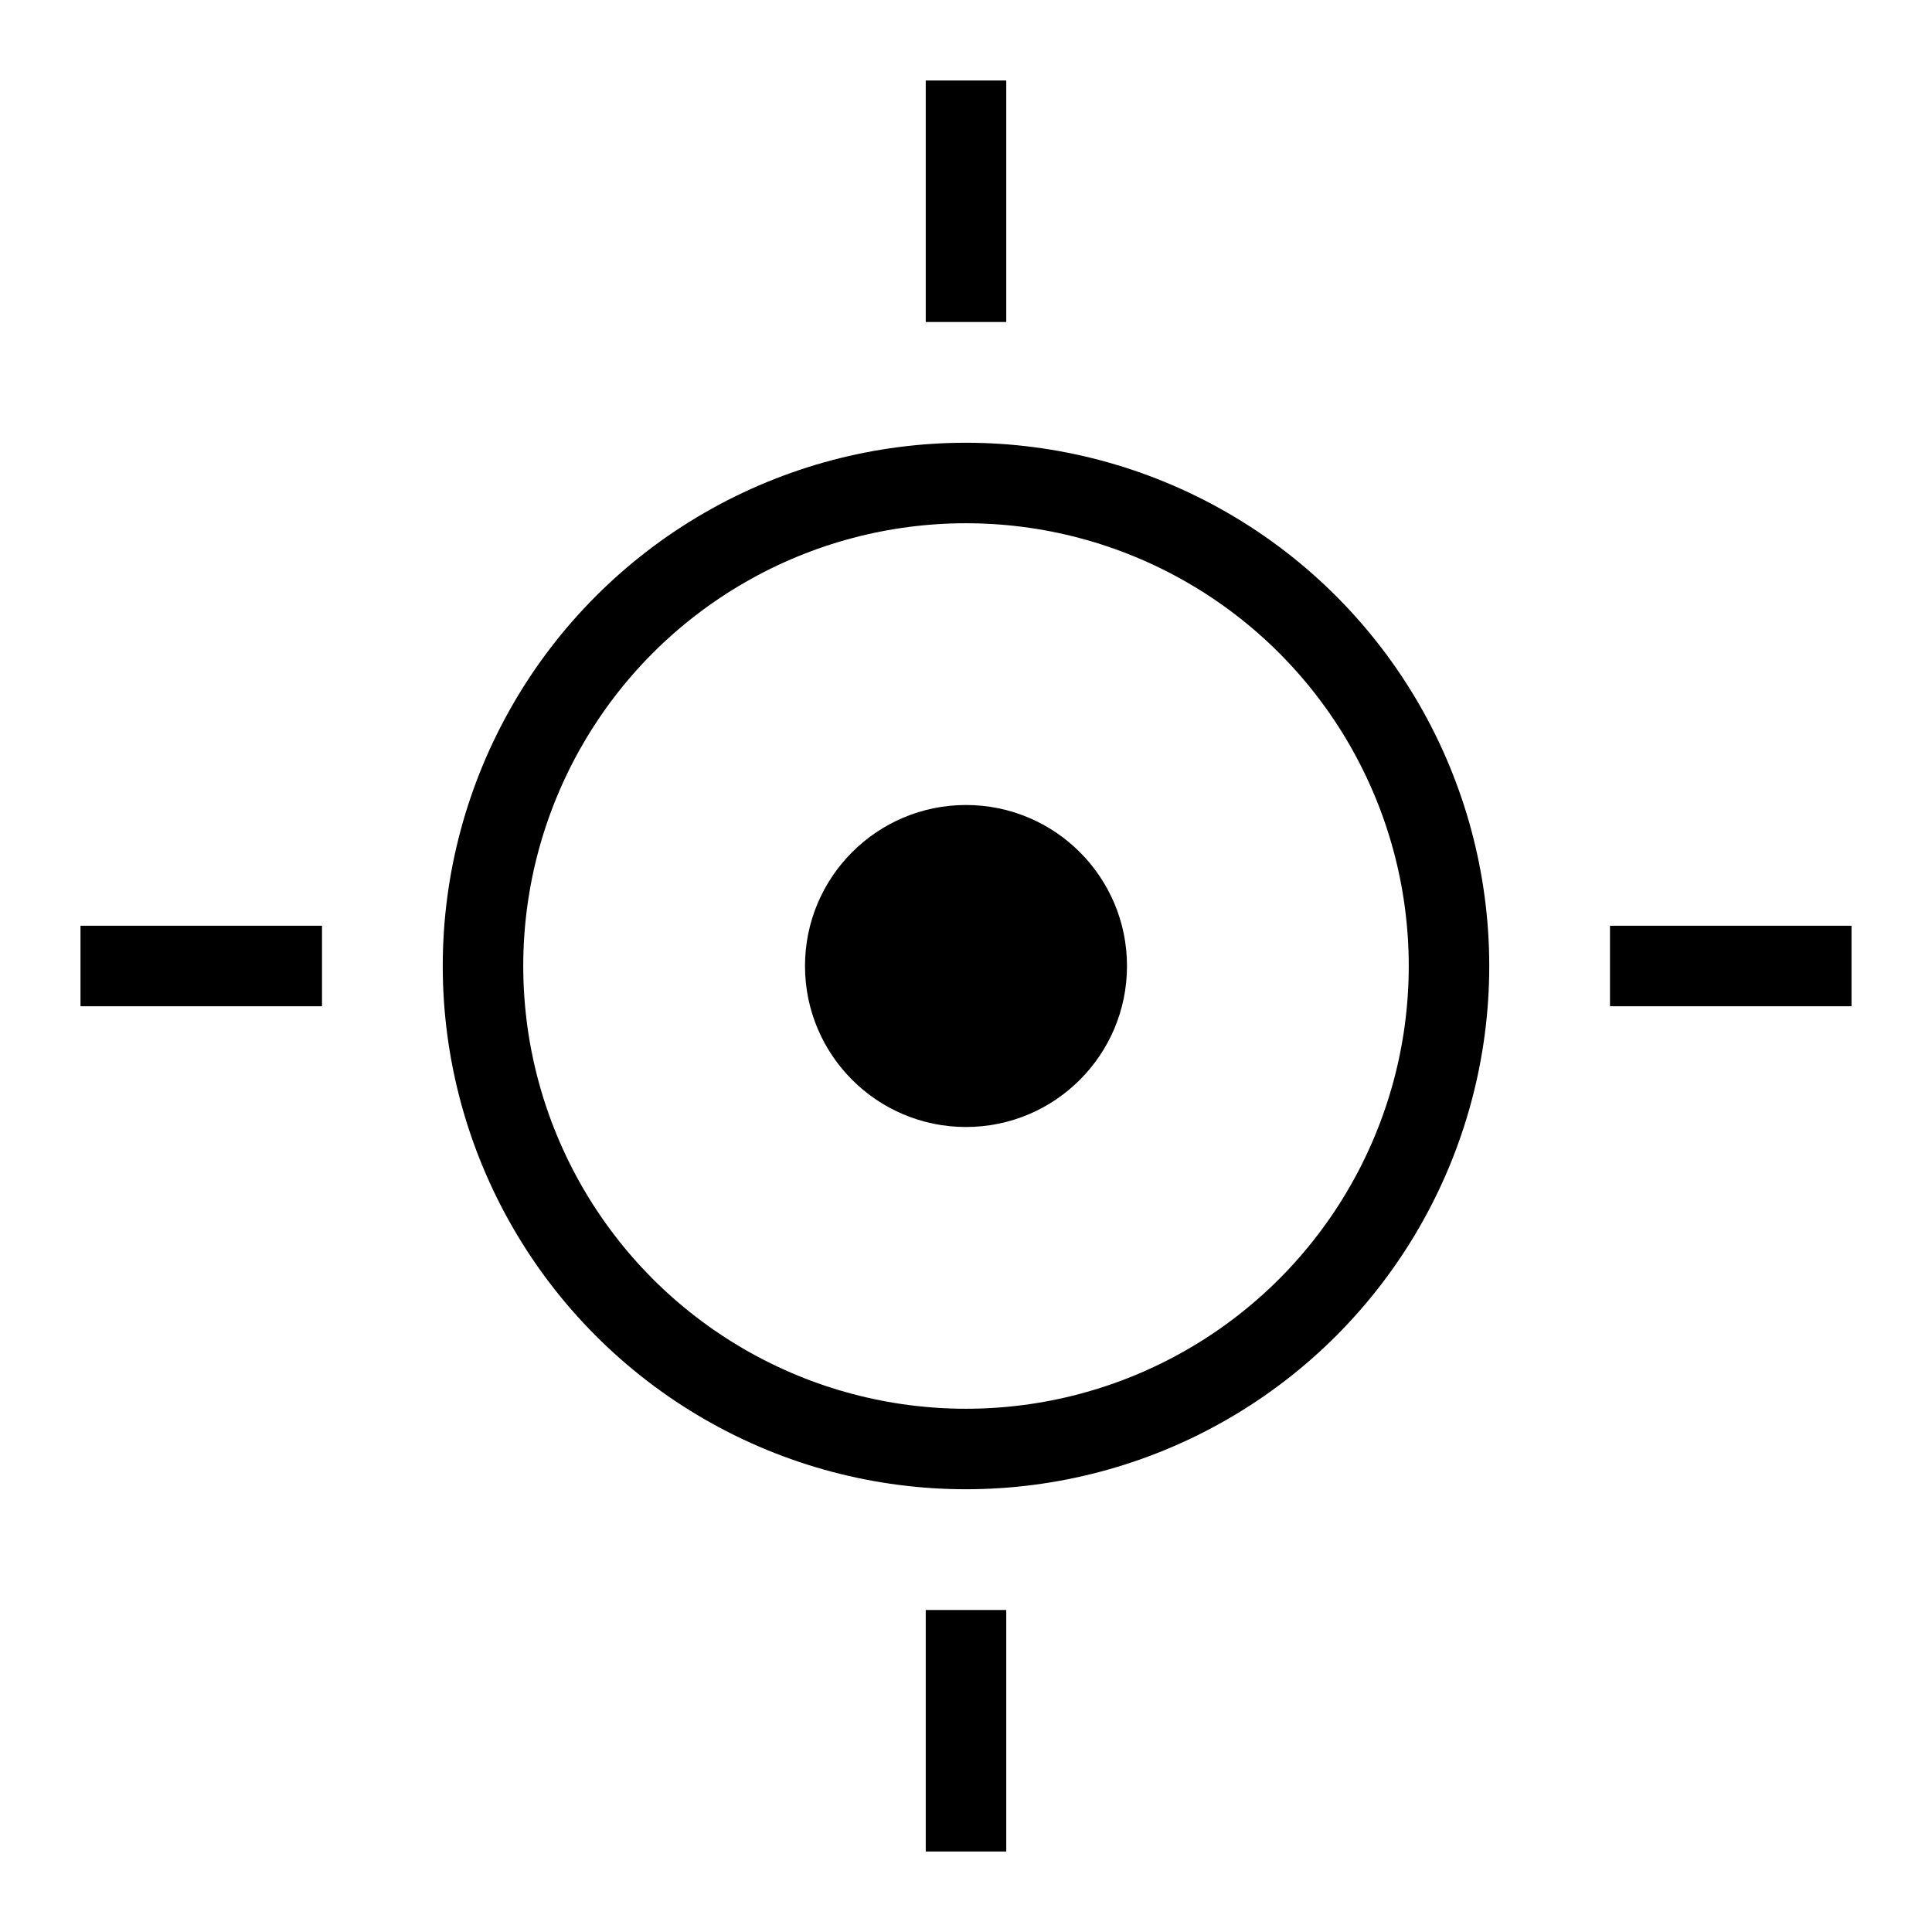 <?xml version="1.0" encoding="UTF-8"?>
<svg width="24px" height="24px" viewBox="0 0 24 24" version="1.1" xmlns="http://www.w3.org/2000/svg">
    <g stroke="none" stroke-width="1" fill="none" fill-rule="evenodd">
        <circle stroke="#000000" stroke-width="1" cx="12" cy="12" r="6"></circle>
        <circle fill="#000000" cx="12" cy="12" r="2"></circle>
        <path d="M12,4 L12,1" stroke="#000000" stroke-width="1"></path>
        <path d="M12,23 L12,20" stroke="#000000" stroke-width="1"></path>
        <path d="M4,12 L1,12" stroke="#000000" stroke-width="1"></path>
        <path d="M23,12 L20,12" stroke="#000000" stroke-width="1"></path>
    </g>
</svg>
